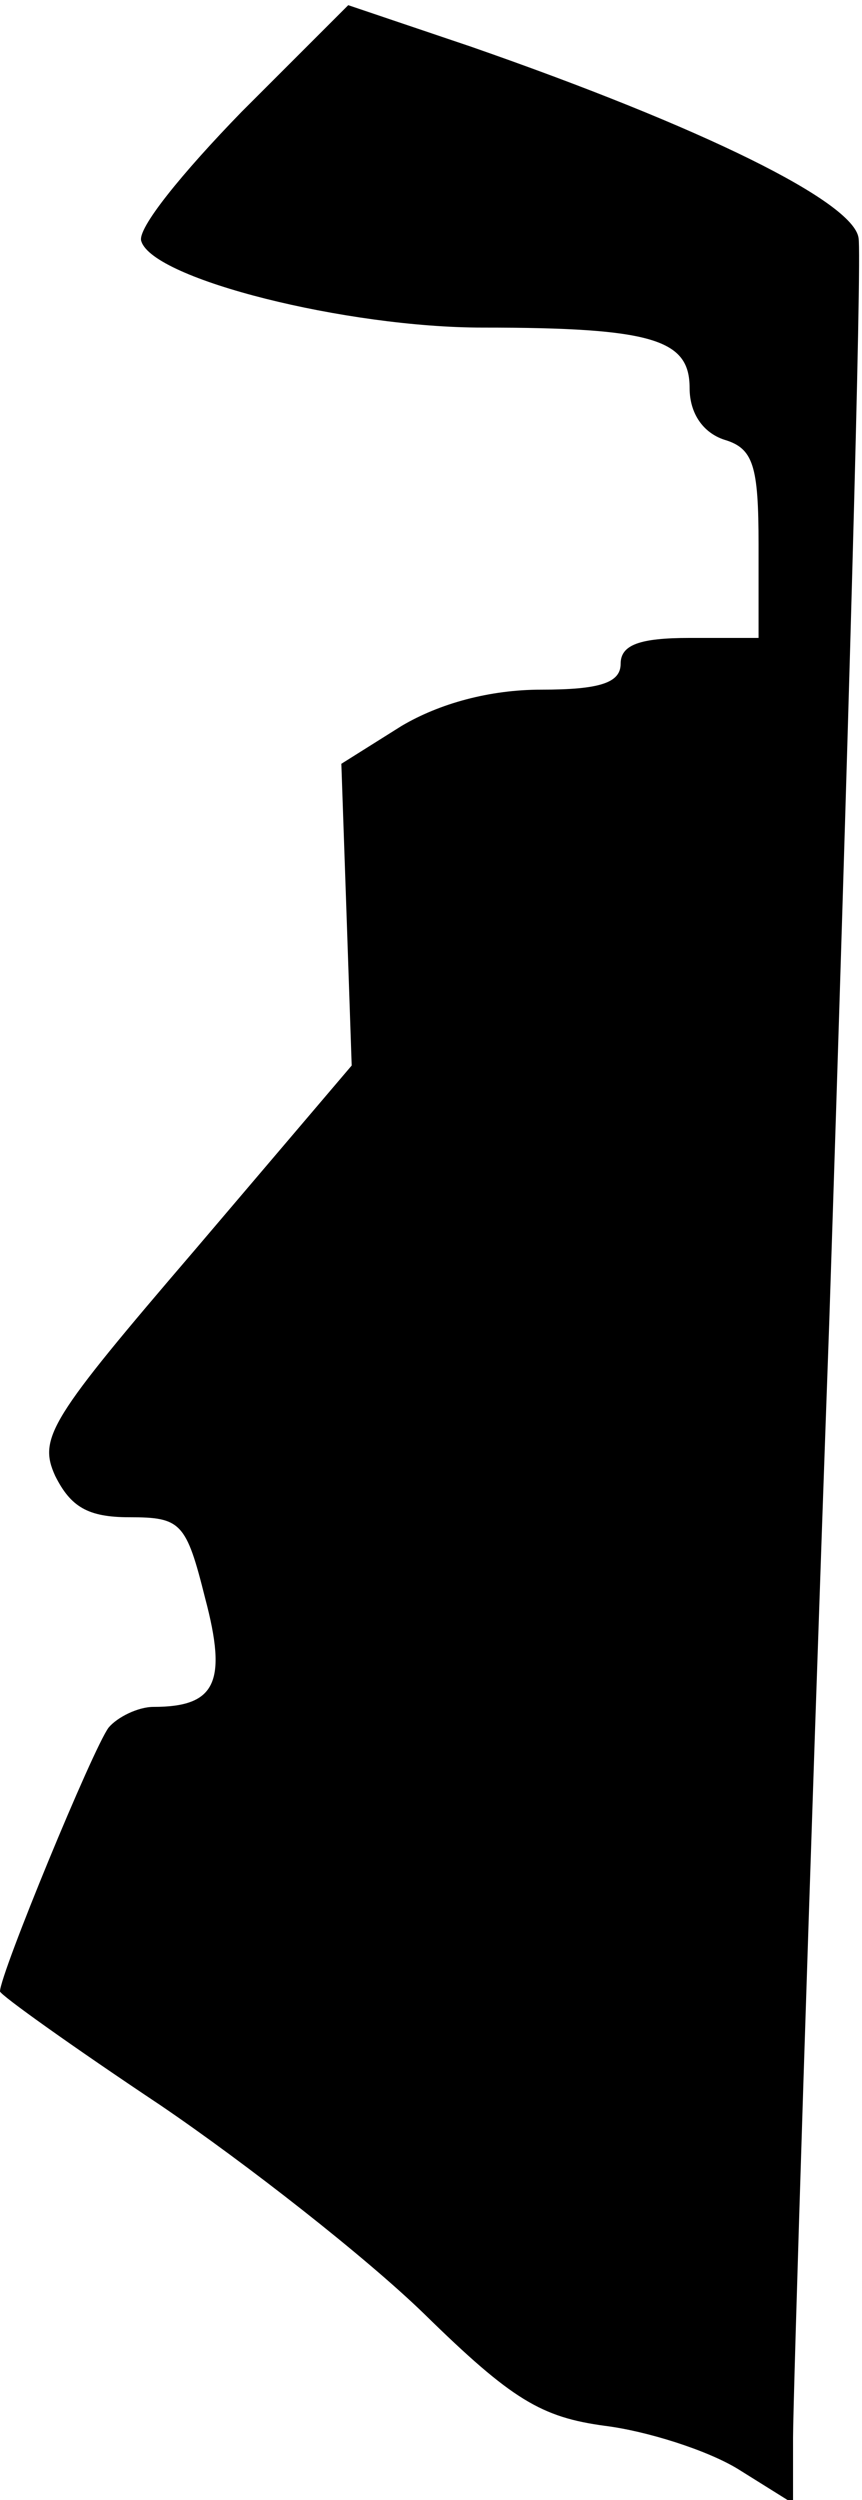 <?xml version="1.0" standalone="no"?>
<!DOCTYPE svg PUBLIC "-//W3C//DTD SVG 20010904//EN"
 "http://www.w3.org/TR/2001/REC-SVG-20010904/DTD/svg10.dtd">
<svg version="1.0" xmlns="http://www.w3.org/2000/svg"
 width="50pt" height="145pt" viewBox="0 0 50 145"
 preserveAspectRatio="xMidYMid meet">
<g transform="translate(0,145) scale(0.1,-0.1)"
fill="#000000" stroke="none">
<path fill="#000000" stroke="none" d="M140 1385 c-34 -35 -61 -68 -58 -75 7
-22 119 -50 198 -50 99 0 120 -7 120 -35 0 -15 8 -26 20 -30 17 -5 20 -15 20
-61 l0 -54 -40 0 c-29 0 -40 -4 -40 -15 0 -11 -12 -15 -46 -15 -30 0 -59 -8
-81 -21 l-35 -22 3 -87 3 -88 -91 -107 c-84 -98 -91 -109 -81 -131 9 -18 19
-24 43 -24 30 0 33 -3 44 -47 13 -49 6 -63 -30 -63 -9 0 -21 -6 -26 -12 -9
-12 -63 -143 -63 -153 0 -2 42 -32 93 -66 50 -34 119 -88 153 -121 51 -50 68
-60 105 -65 24 -3 59 -14 77 -25 l32 -20 0 38 c0 21 9 312 21 647 11 335 19
618 17 629 -3 21 -90 64 -225 111 l-71 24 -62 -62z"/>
</g>
</svg>
